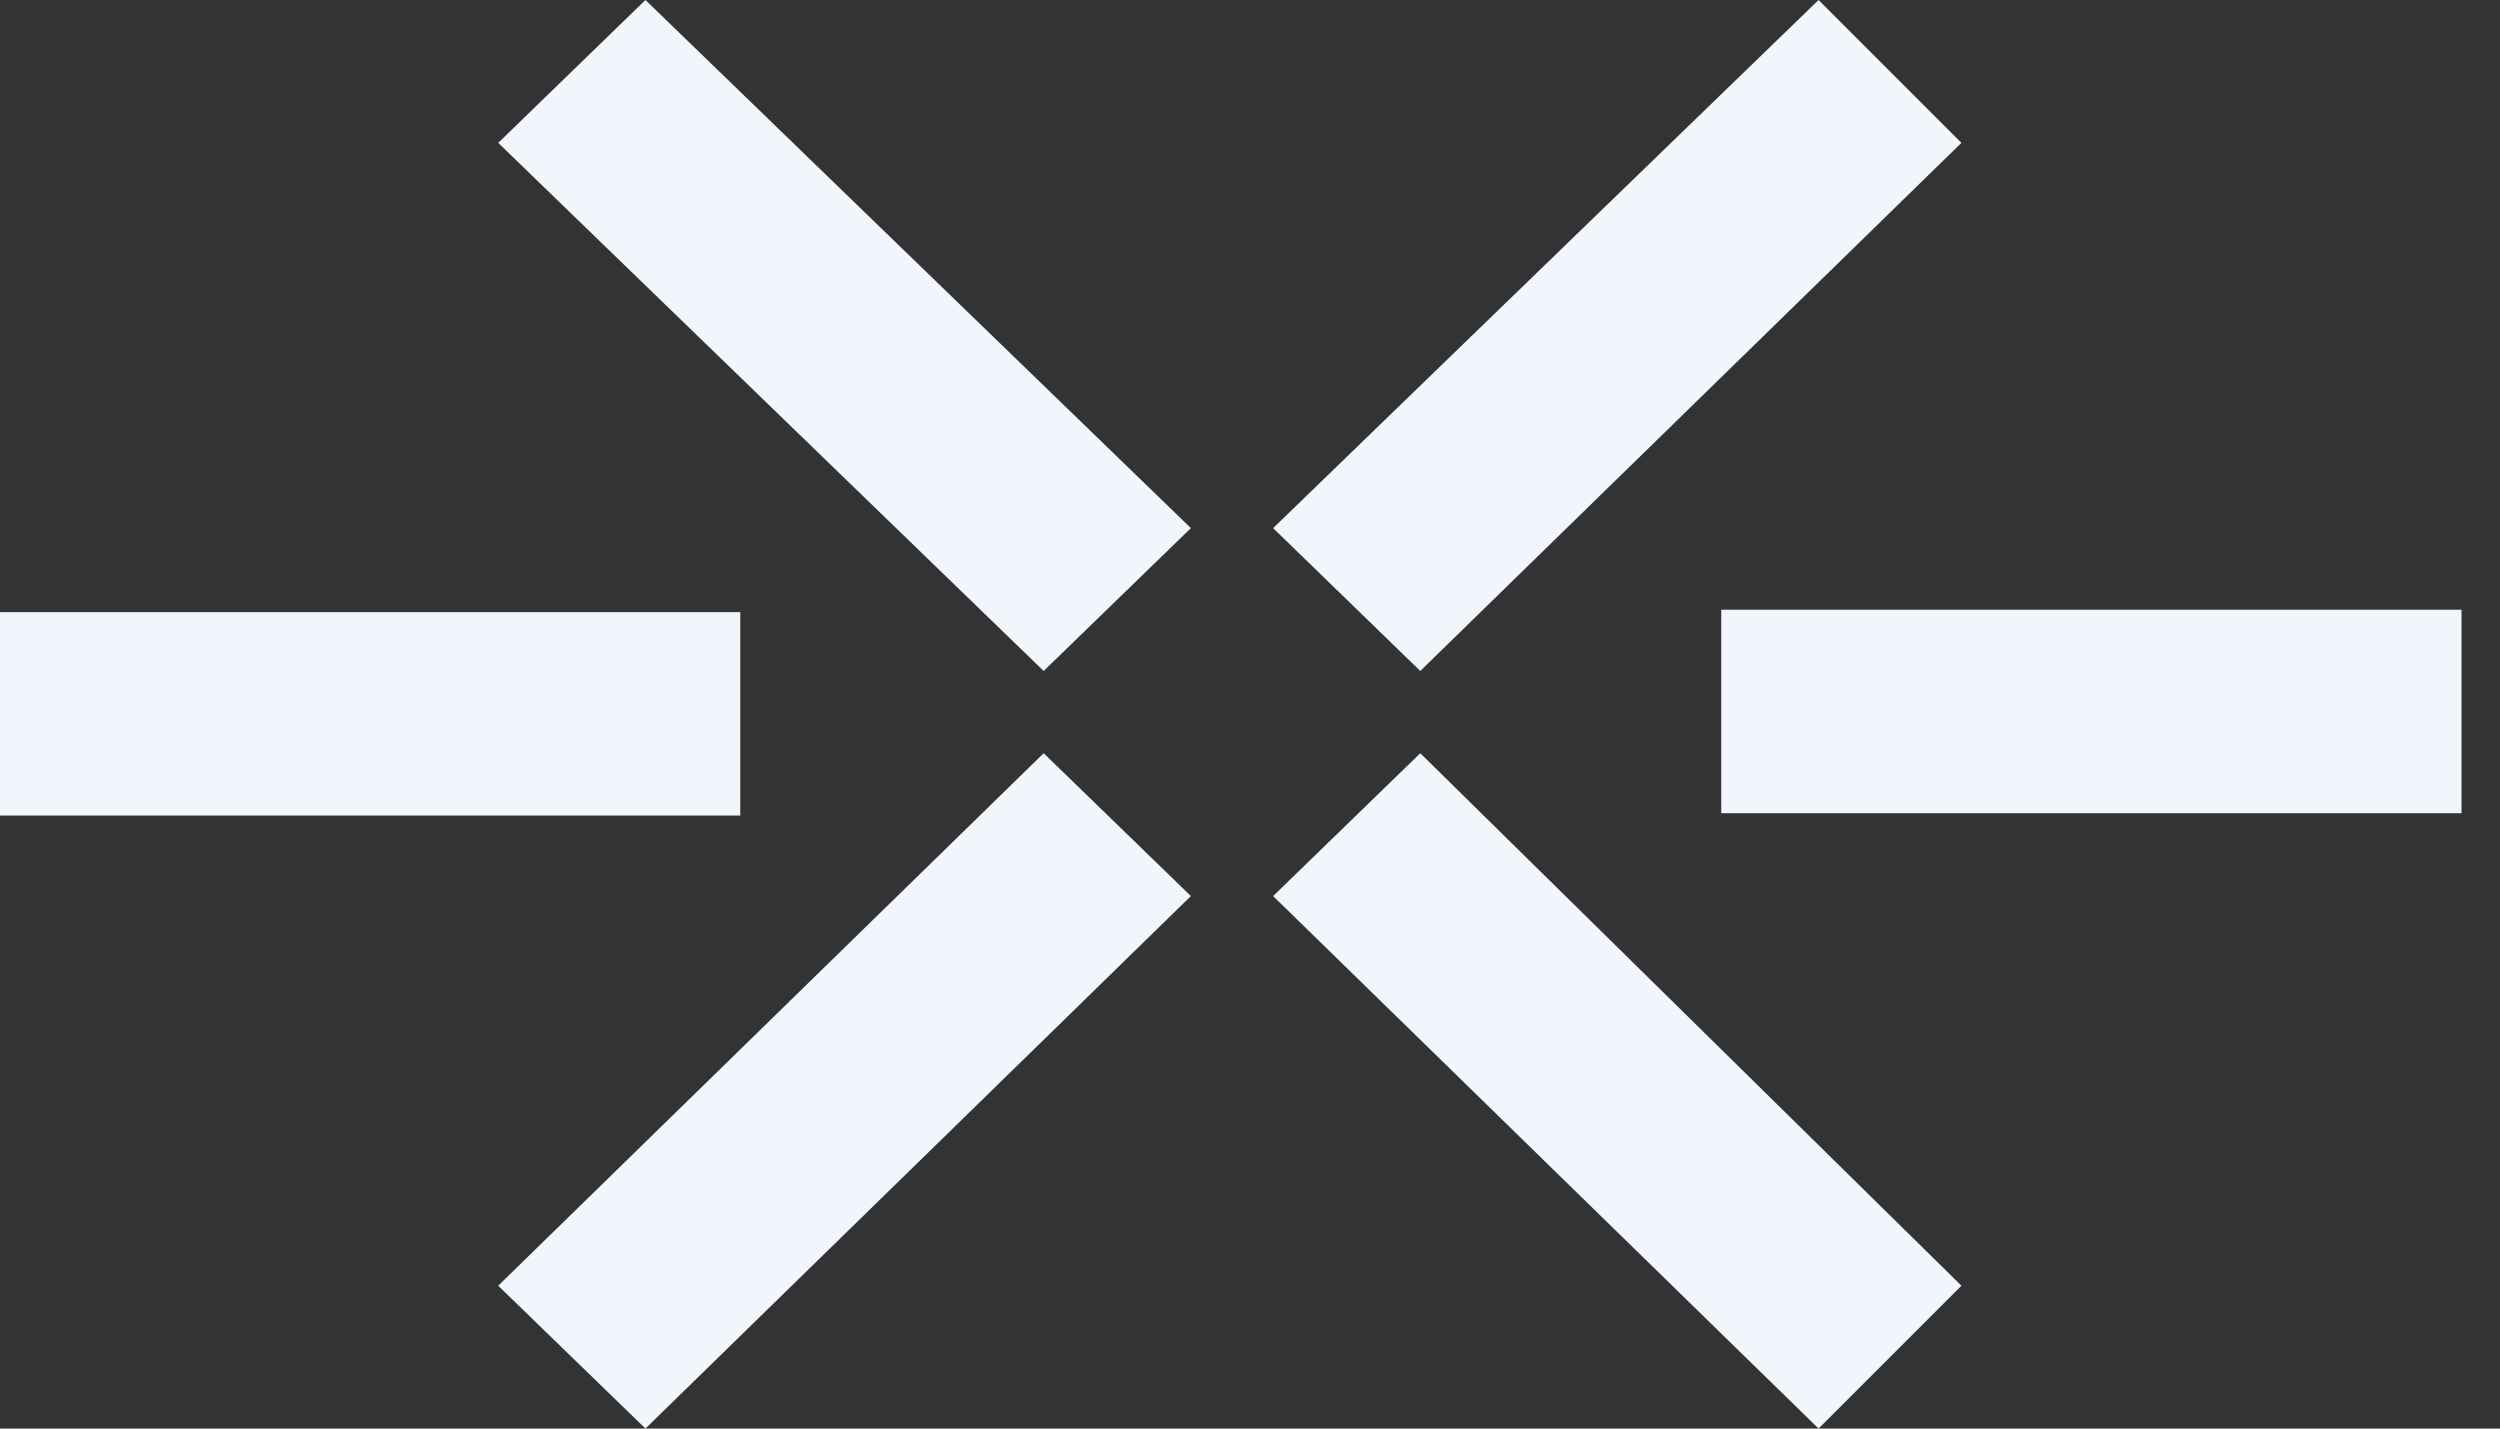 <svg width="28" height="16" viewBox="0 0 28 16" fill="none" xmlns="http://www.w3.org/2000/svg">
<rect x="0" y="0" width="28" height="16" fill="#333333" stroke="none"/>
<path d="M15.907 7.515L14.259 5.915L20.368 0L21.968 1.6L15.907 7.515Z" fill="#F0F6FC"/>
<path d="M13.338 5.915L11.689 7.515L5.58 1.6L7.229 0L13.338 5.915Z" fill="#F0F6FC"/>
<path d="M8.291 9.134L8.291 6.856L-7.9155e-05 6.856L-7.91549e-05 9.134L8.291 9.134Z" fill="#F0F6FC"/>
<path d="M11.689 8.436L13.338 10.036L7.229 16L5.58 14.4L11.689 8.436Z" fill="#F0F6FC"/>
<path d="M14.259 10.036L15.907 8.436L21.968 14.4L20.368 16L14.259 10.036Z" fill="#F0F6FC"/>
<path d="M19.278 6.829L19.278 9.108L27.569 9.108L27.569 6.829L19.278 6.829Z" fill="#F0F6FC"/>
</svg>
